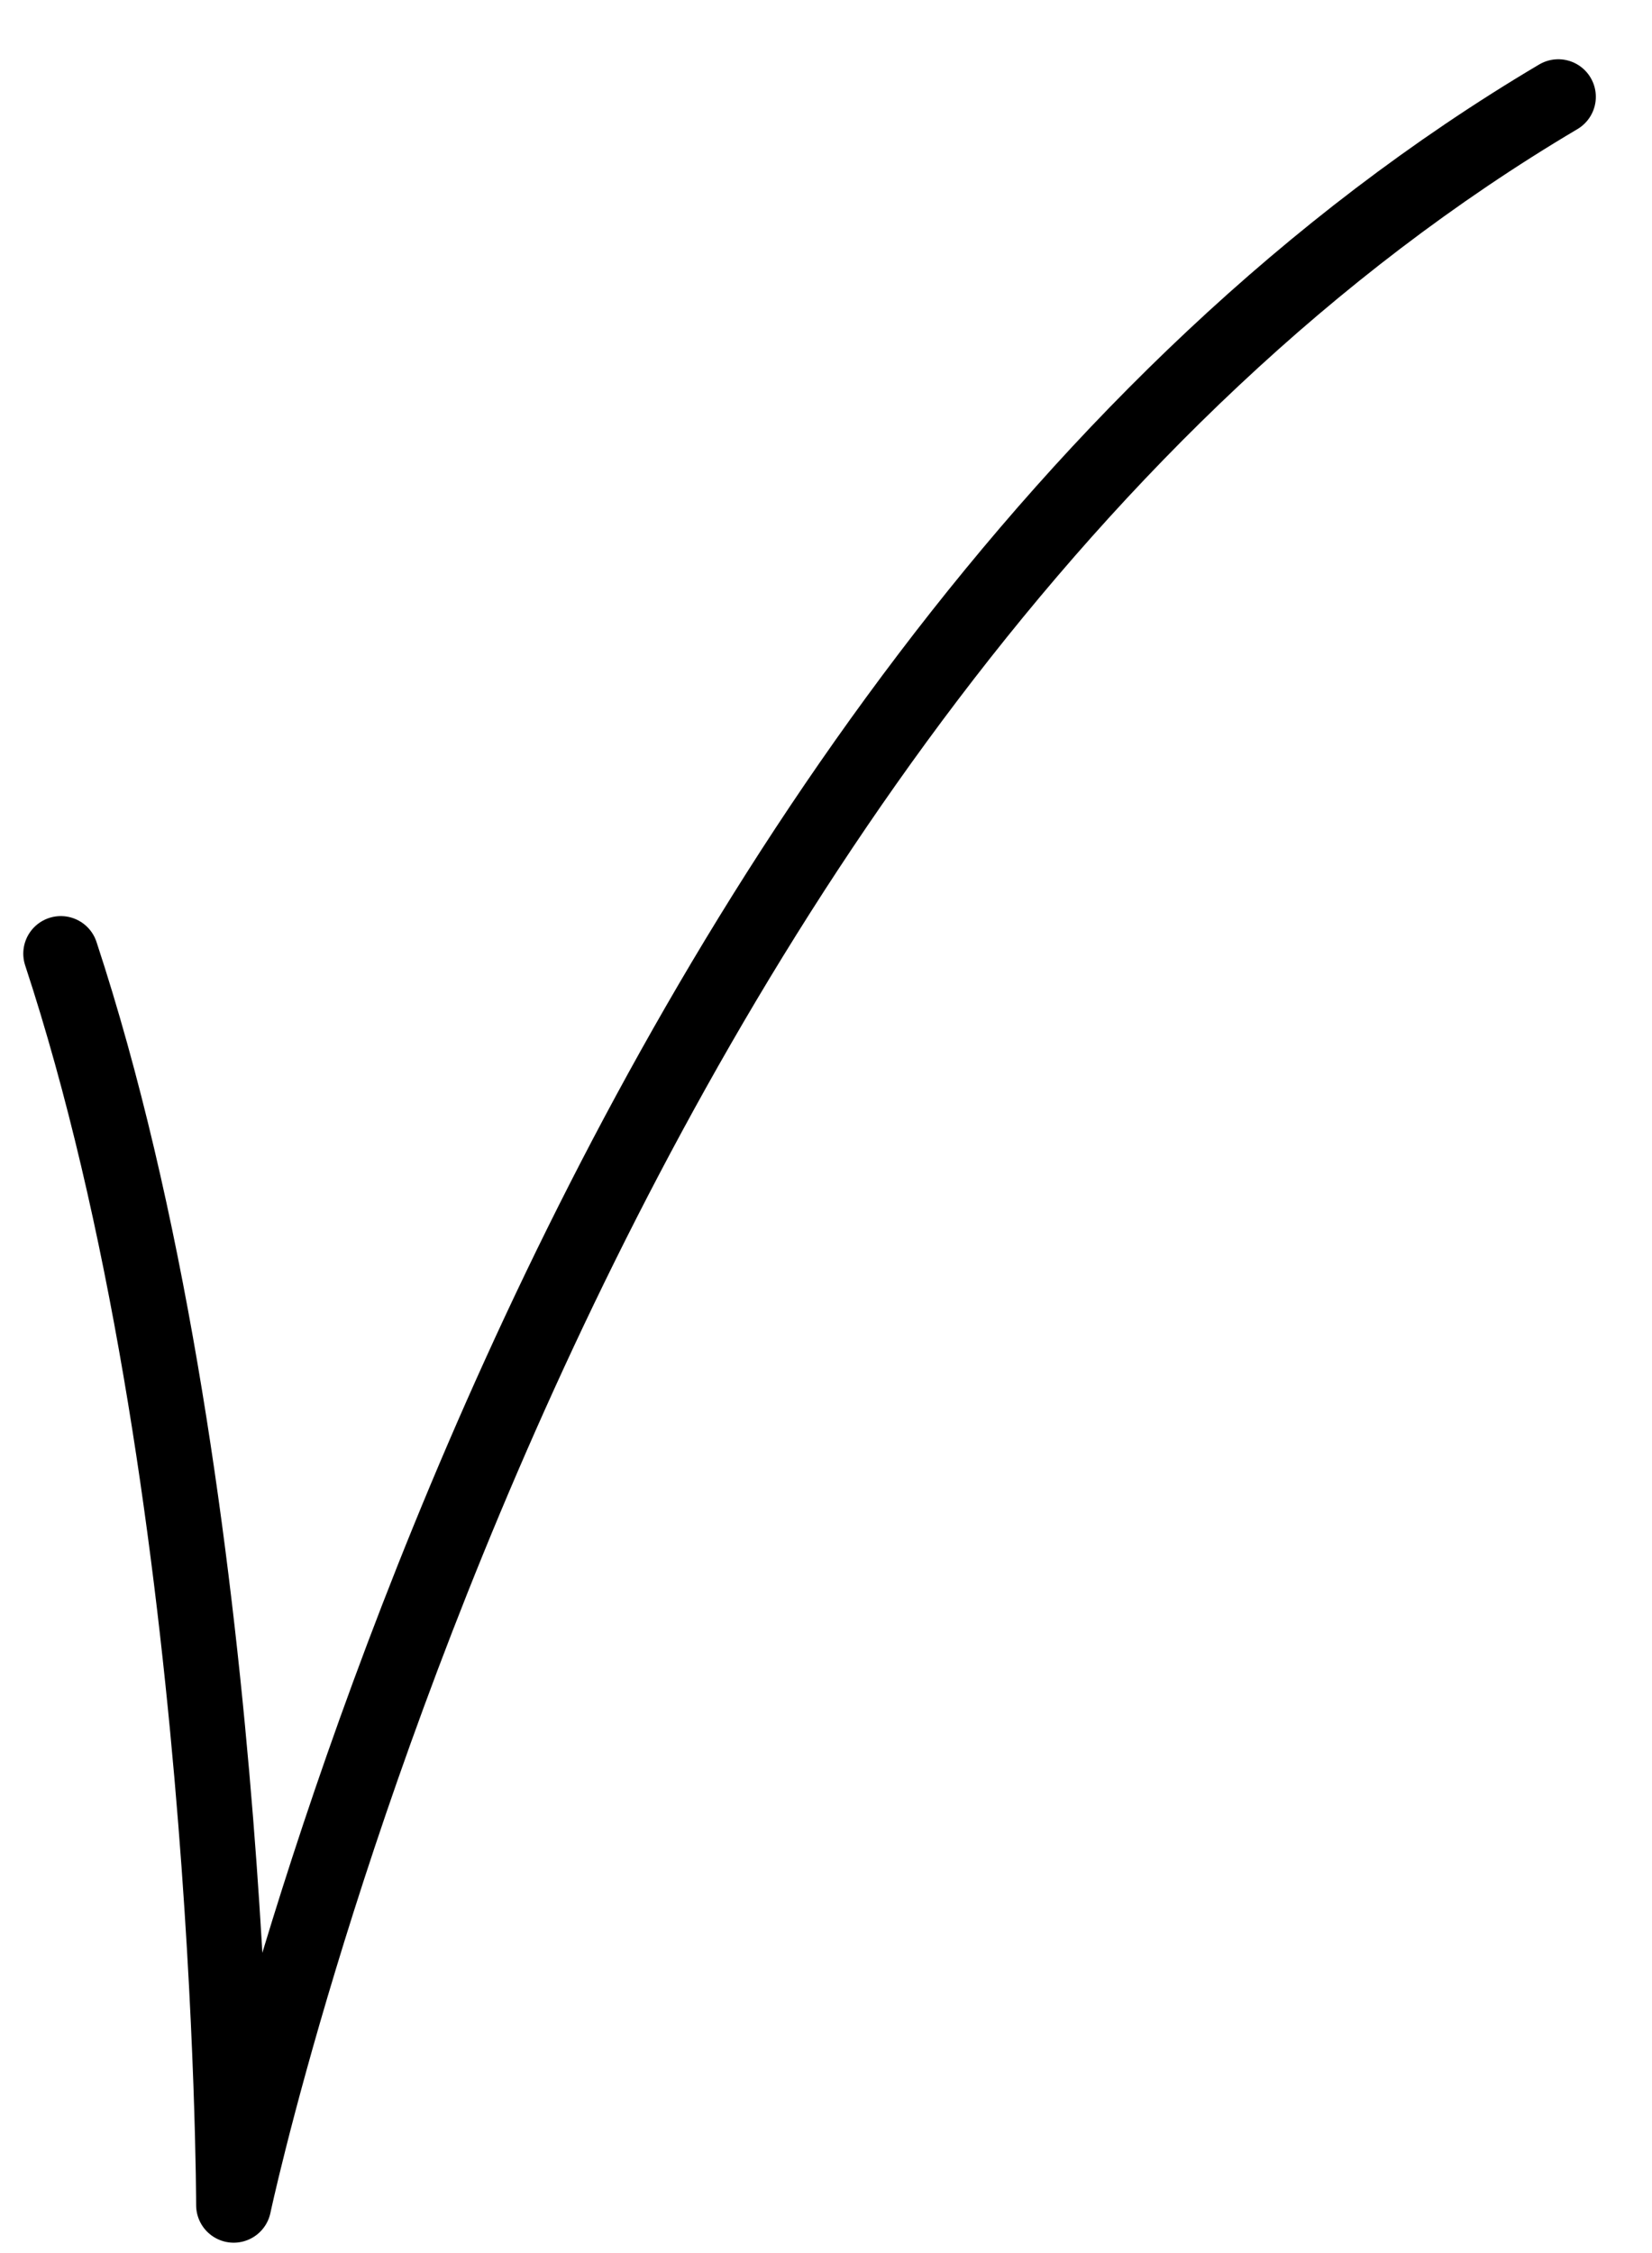 <svg xmlns="http://www.w3.org/2000/svg" width="22" height="30" viewBox="0 0 22 30"><g><g><path fill="none" stroke="#000" stroke-linecap="round" stroke-linejoin="round" stroke-miterlimit="50" d="M.81 12.698c2.295 6.967 2.302 16.664 2.302 16.664v0S7.397 9.199 20.752 1.289"/></g></g></svg>